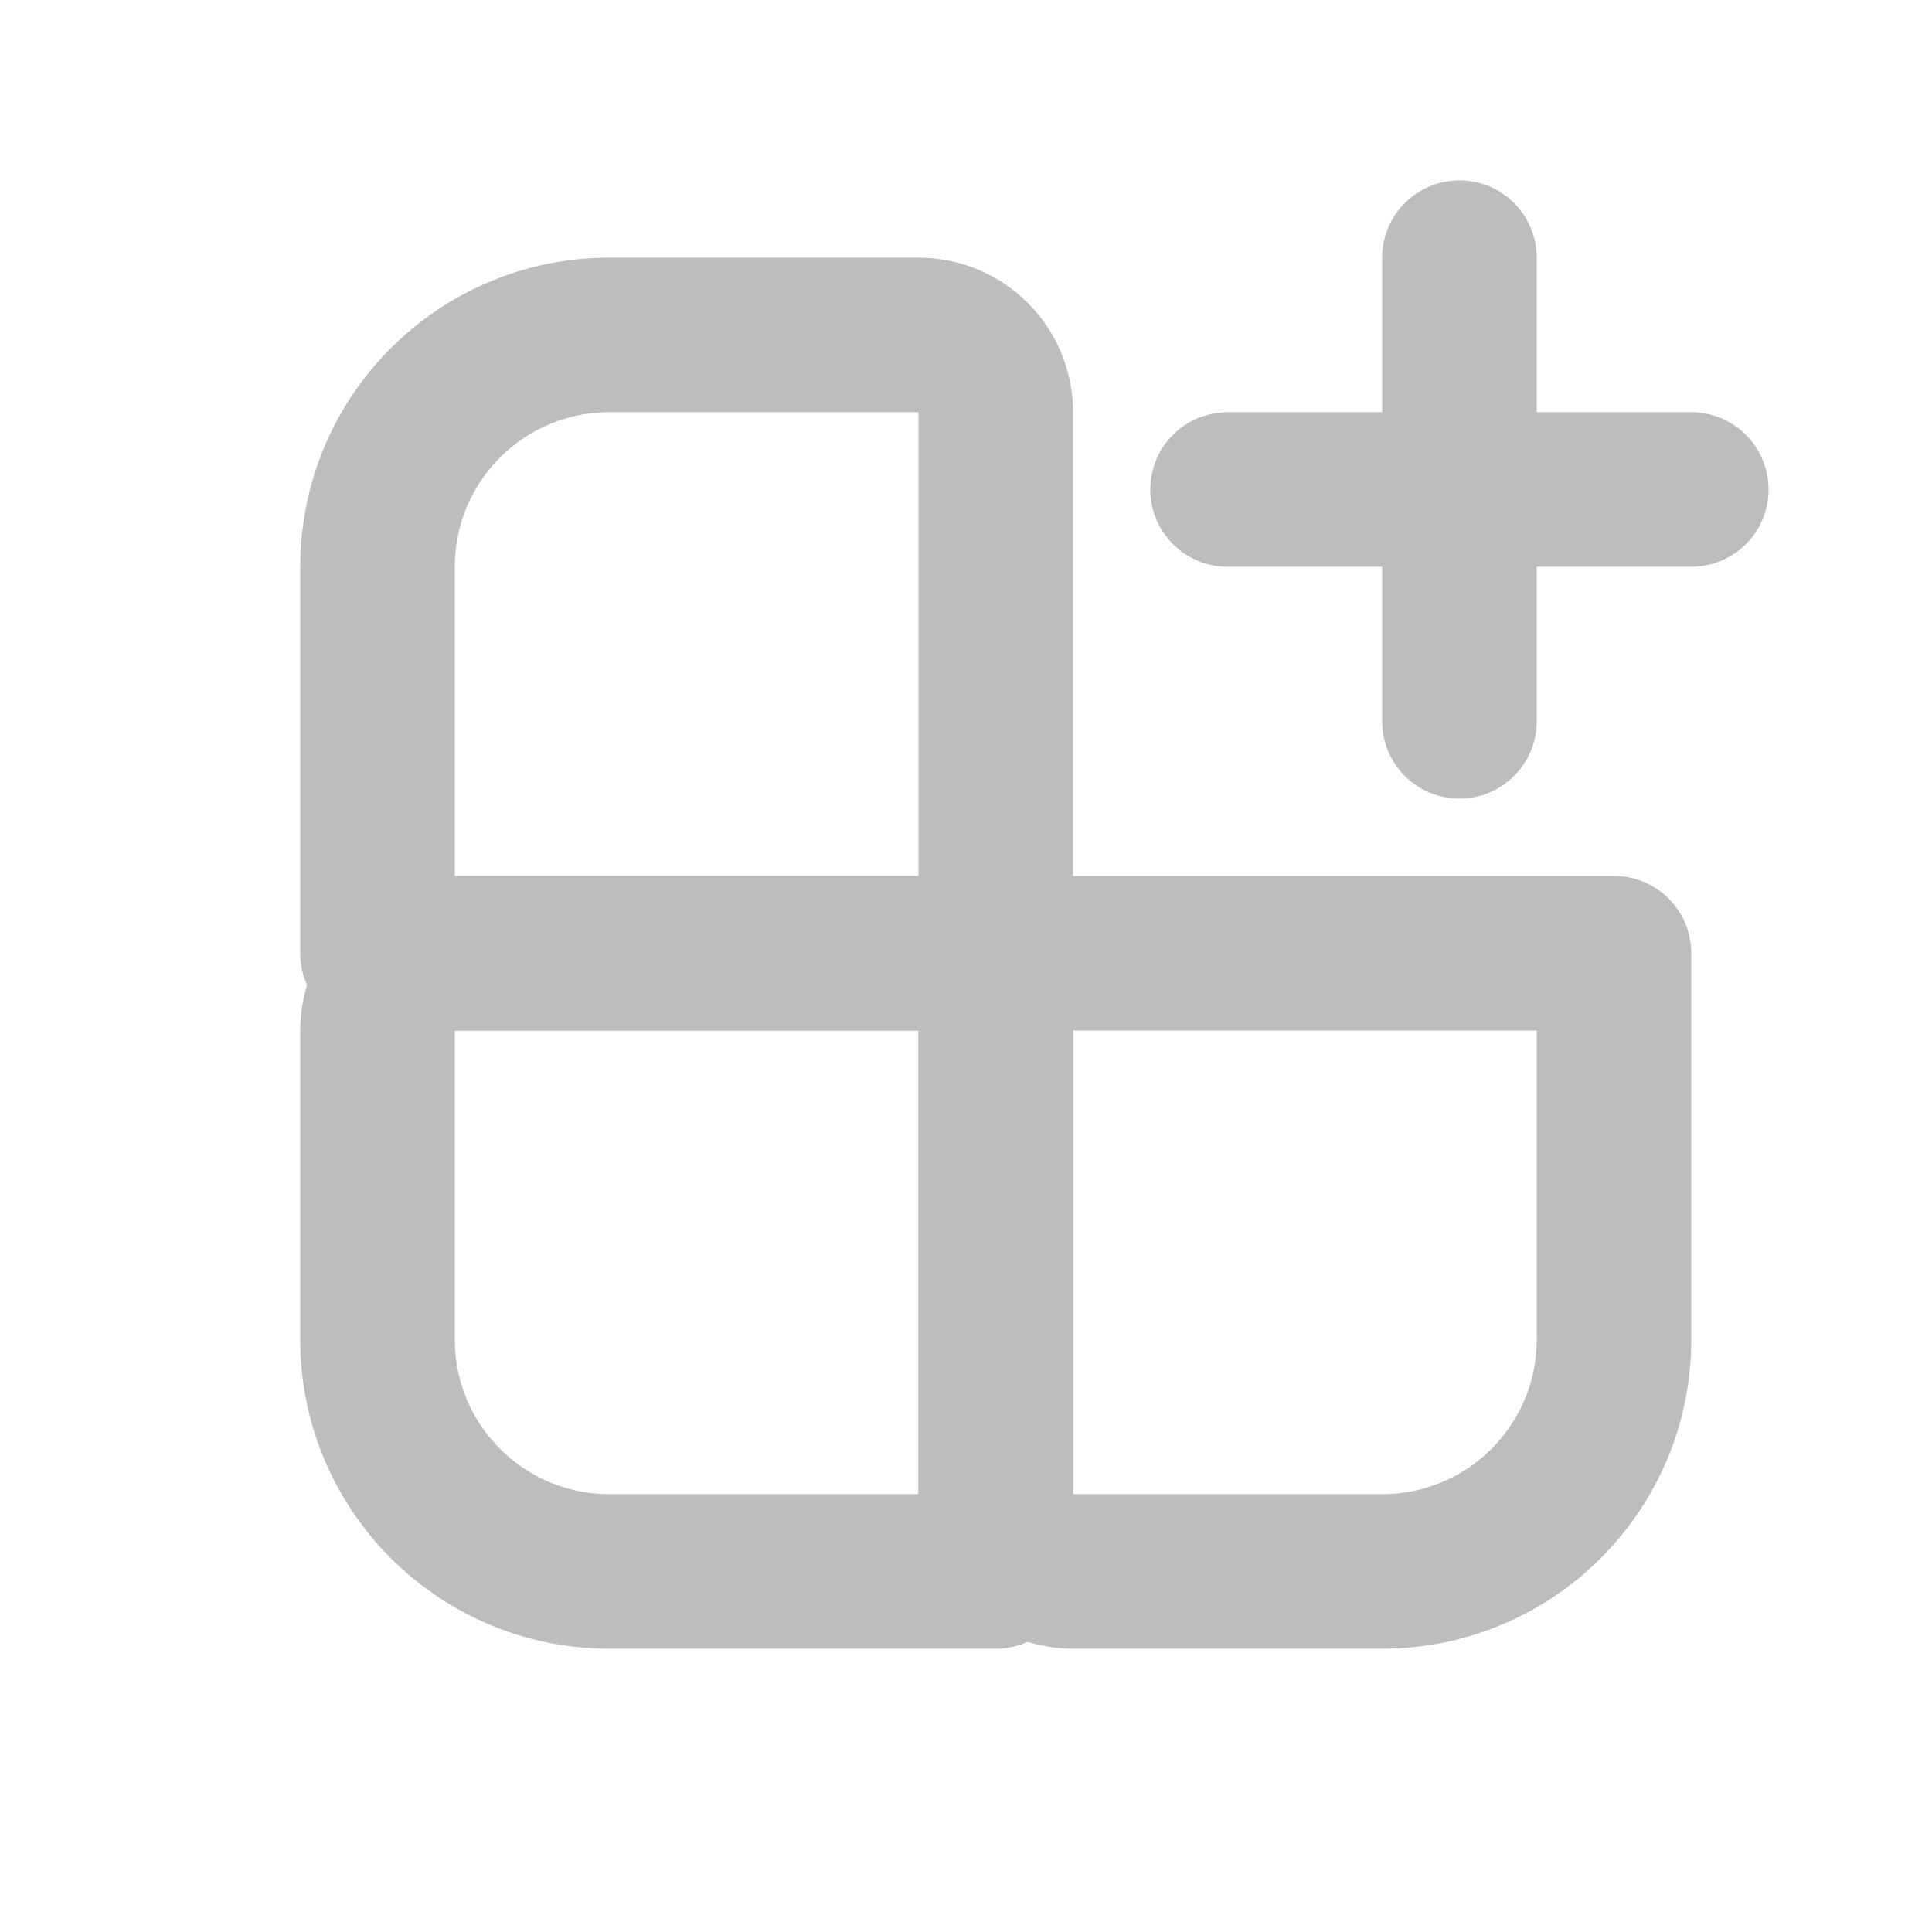 <svg width="25" height="25" viewBox="0 0 25 25" fill="none" xmlns="http://www.w3.org/2000/svg">
<path d="M18.885 3.334V9.334M15.885 6.334H21.885" stroke="#BDBDBD" stroke-width="2" stroke-linecap="round" stroke-linejoin="round"/>
<path d="M4.885 7.334C4.885 5.678 6.228 4.334 7.885 4.334L11.885 4.334C12.438 4.334 12.885 4.782 12.885 5.334V12.335H4.885V7.334Z" stroke="#BDBDBD" stroke-width="2" stroke-linejoin="round"/>
<path d="M20.885 17.334C20.885 18.991 19.542 20.334 17.885 20.334H13.885C13.333 20.334 12.885 19.887 12.885 19.334L12.885 12.335L20.885 12.335L20.885 17.334Z" stroke="#BDBDBD" stroke-width="2" stroke-linejoin="round"/>
<path d="M7.885 20.334C6.228 20.334 4.885 18.991 4.885 17.334L4.885 13.335C4.885 12.782 5.333 12.335 5.885 12.335L12.885 12.335L12.885 20.334H7.885Z" stroke="#BDBDBD" stroke-width="2" stroke-linejoin="round"/>
</svg>
